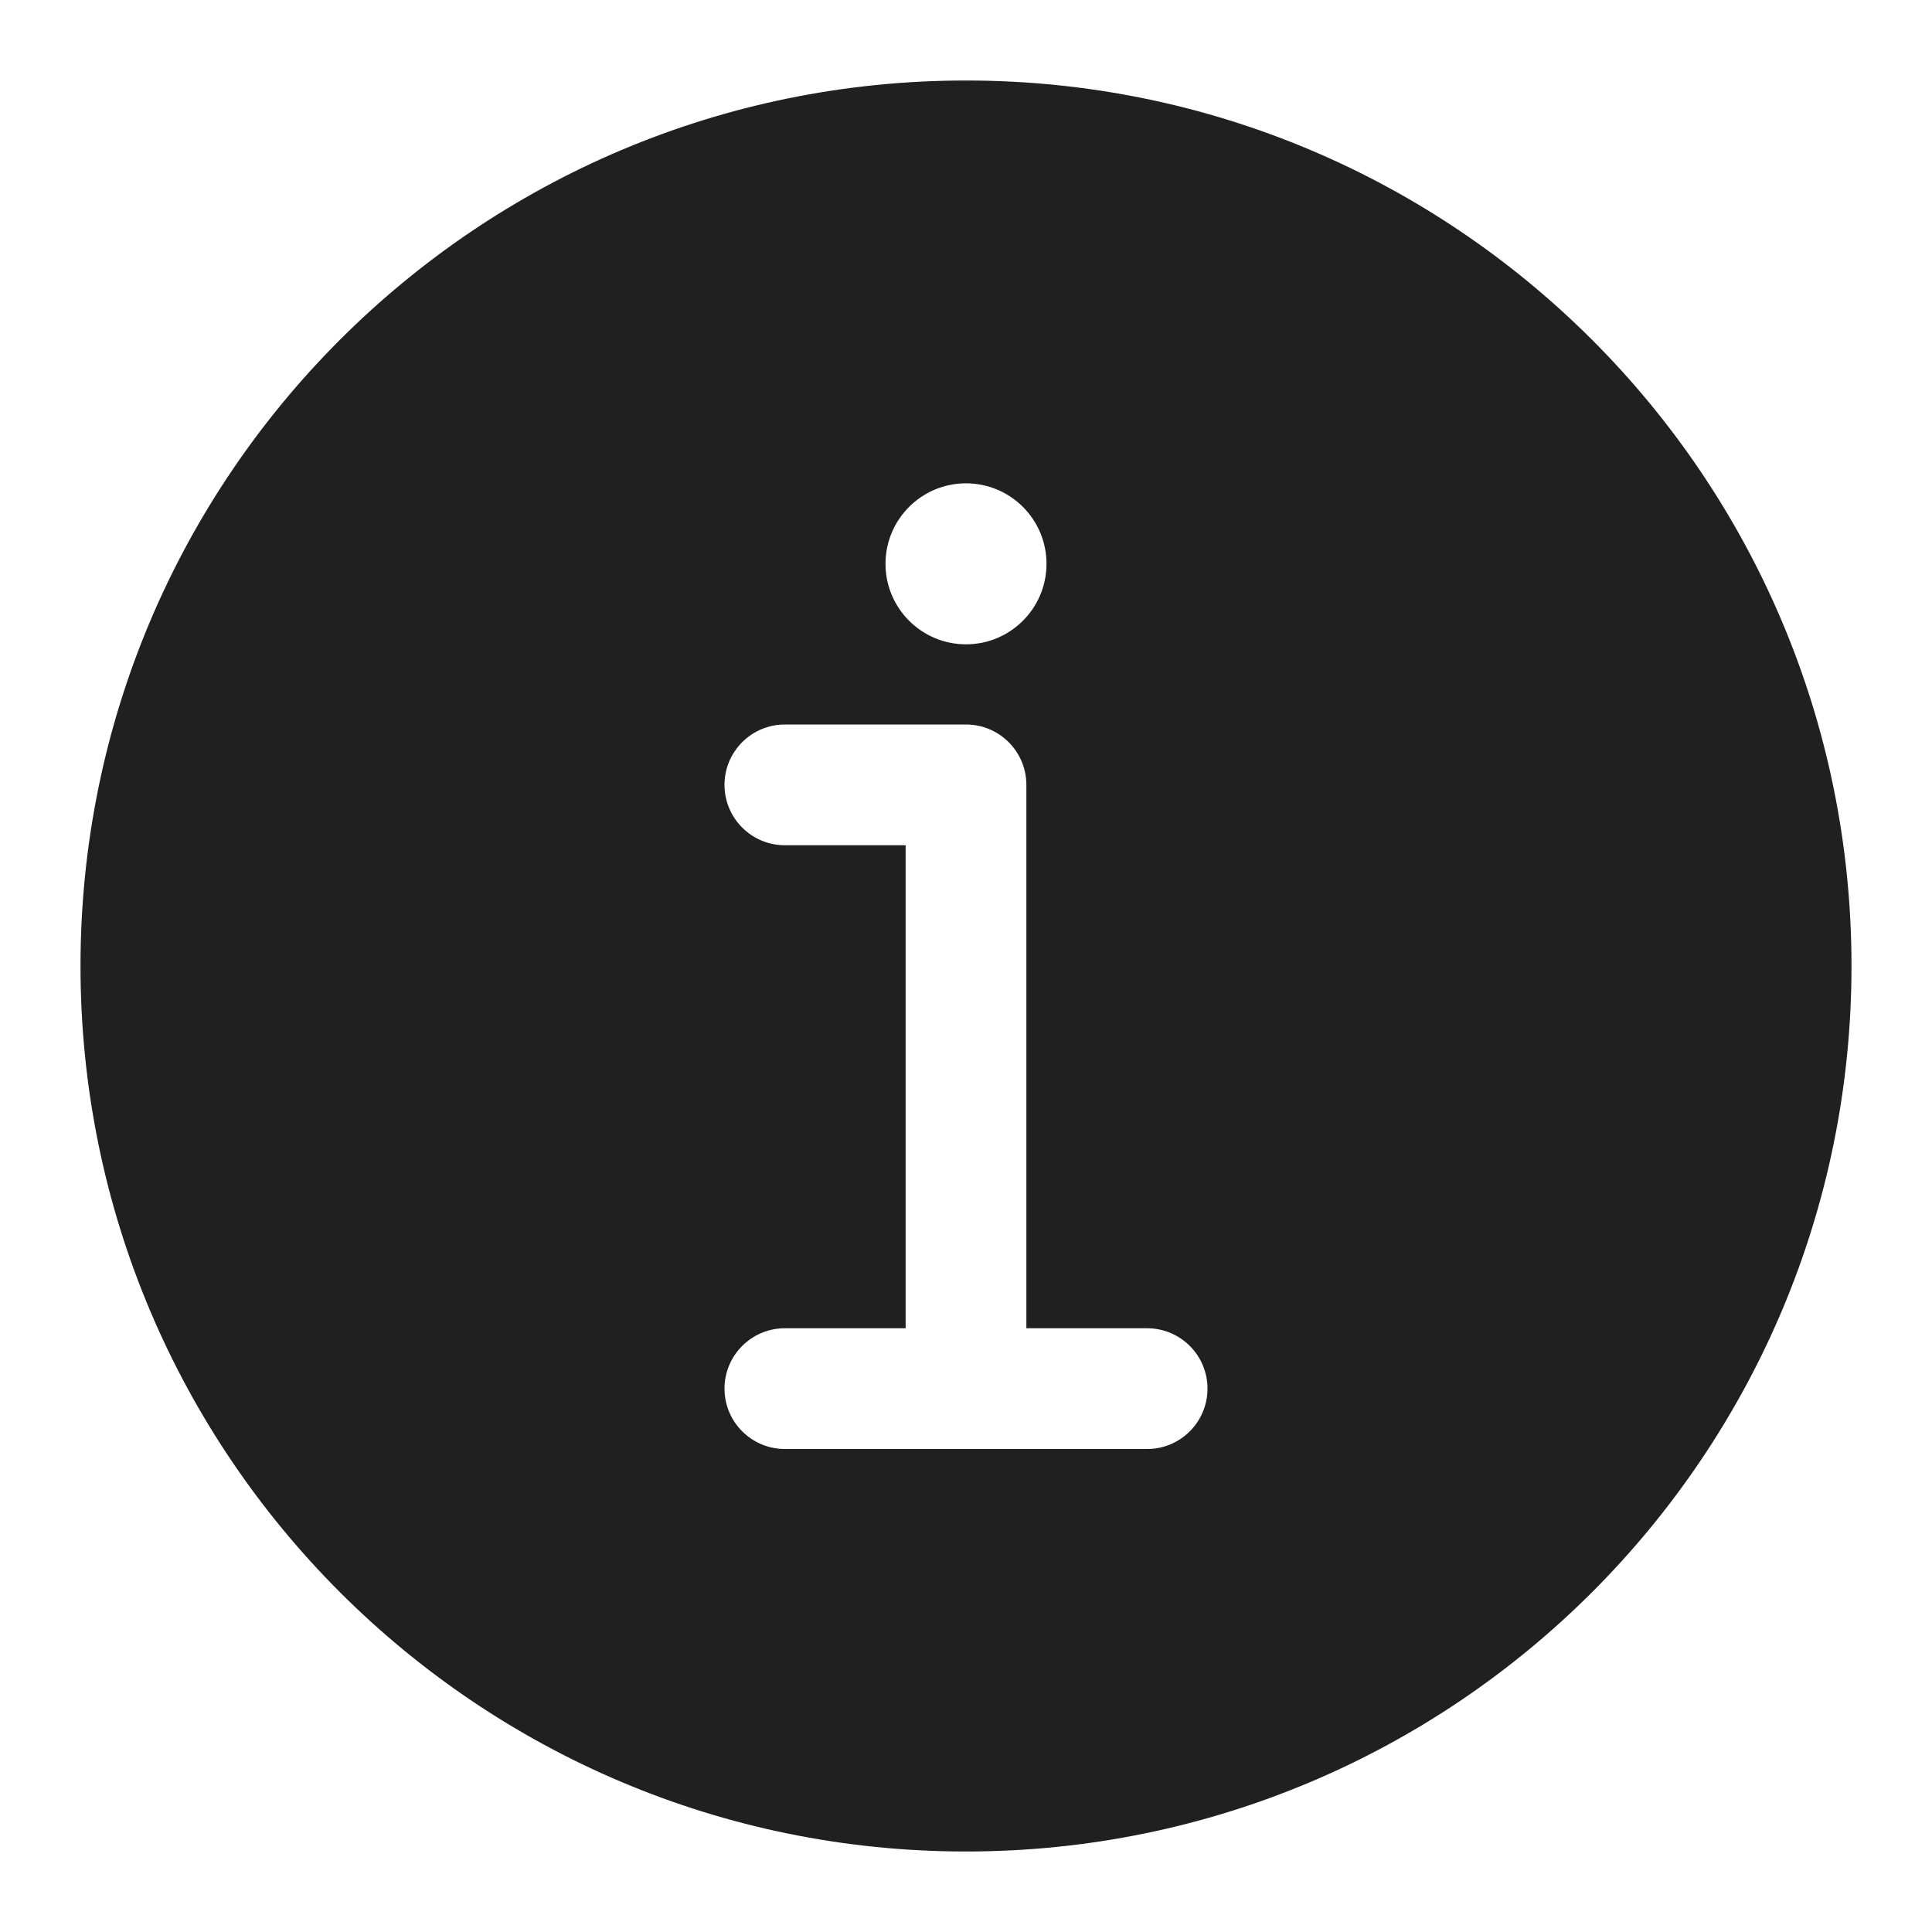 <svg
  width="24"
  height="24"
  viewBox="0 0 24 24"
  fill="none"
  xmlns="http://www.w3.org/2000/svg"
  data-fui-icon="true"
>
  <path
    fill-rule="evenodd"
    clip-rule="evenodd"
    d="M12 23C18.075 23 23 18.075 23 12C23 5.925 18.075 1 12 1C5.925 1 1 5.925 1 12C1 18.075 5.925 23 12 23ZM9.75 9C9.336 9 9 9.336 9 9.75C9 10.164 9.336 10.5 9.75 10.5H11.25V16.5H9.75C9.336 16.5 9 16.836 9 17.25C9 17.664 9.336 18 9.75 18H11.994L12 18L12.006 18H14.25C14.664 18 15 17.664 15 17.25C15 16.836 14.664 16.5 14.25 16.5H12.75V9.75C12.75 9.336 12.414 9 12 9H9.75ZM12 8.004C12.552 8.004 13 7.556 13 7.004C13 6.452 12.552 6.004 12 6.004C11.448 6.004 11 6.452 11 7.004C11 7.556 11.448 8.004 12 8.004Z"
    fill="currentColor"
    fill-opacity=".875"
  />
</svg>
